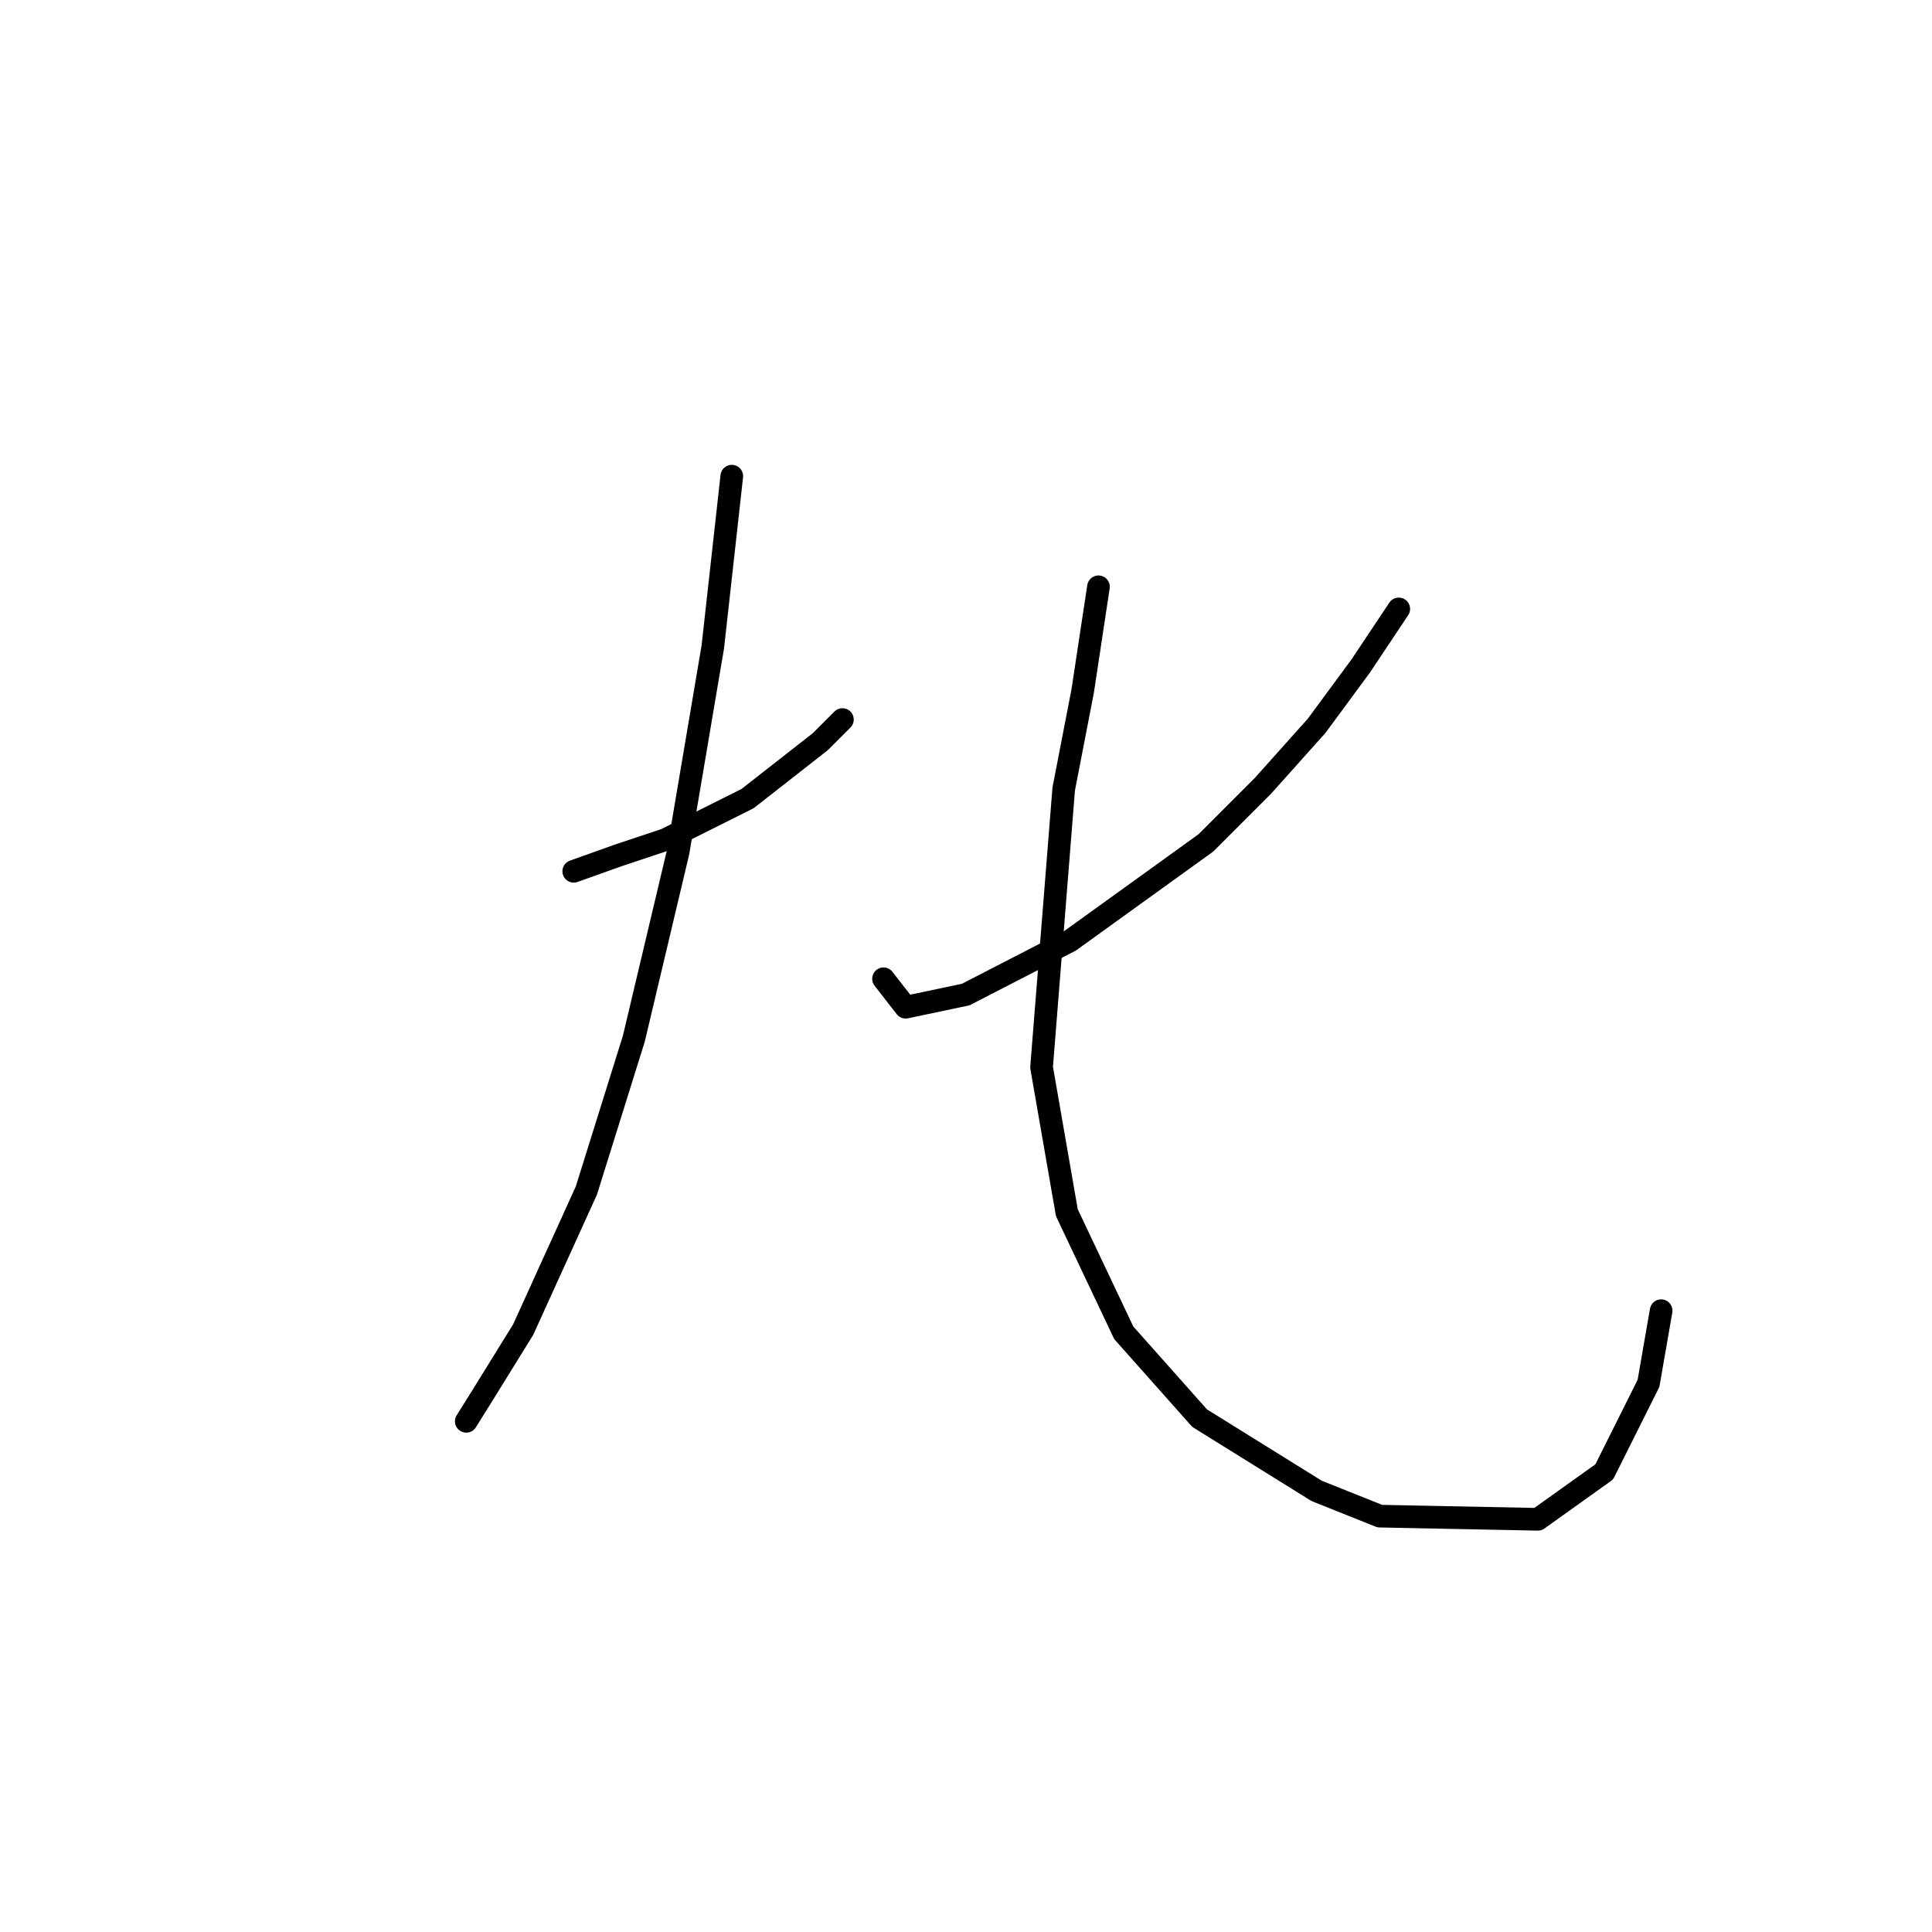 <?xml version="1.0" standalone="no"?>
    <svg width="256" height="256" xmlns="http://www.w3.org/2000/svg" version="1.1">
    <polyline stroke="black" stroke-width="3" stroke-linecap="round" fill="transparent" stroke-linejoin="round" points="76.023 115.45 81.887 113.356 88.17 111.262 99.06 105.817 108.693 98.277 111.625 95.345 111.625 95.345 " />
        <polyline stroke="black" stroke-width="3" stroke-linecap="round" fill="transparent" stroke-linejoin="round" points="96.966 63.093 94.452 85.711 89.845 112.937 83.981 137.65 77.698 157.755 69.321 176.184 63.876 184.98 61.782 188.331 61.782 188.331 " />
        <polyline stroke="black" stroke-width="3" stroke-linecap="round" fill="transparent" stroke-linejoin="round" points="185.344 80.685 180.318 88.225 174.454 96.183 167.333 104.141 159.794 111.681 141.783 124.665 127.961 131.786 120.003 133.461 117.071 129.691 117.071 129.691 " />
        <polyline stroke="black" stroke-width="3" stroke-linecap="round" fill="transparent" stroke-linejoin="round" points="145.553 77.753 143.459 91.575 140.945 104.56 138.013 141.419 141.364 160.687 148.904 176.603 158.956 187.912 174.454 197.546 182.831 200.897 203.774 201.316 212.57 195.033 218.434 183.305 220.109 173.671 220.109 173.671 " />
        </svg>